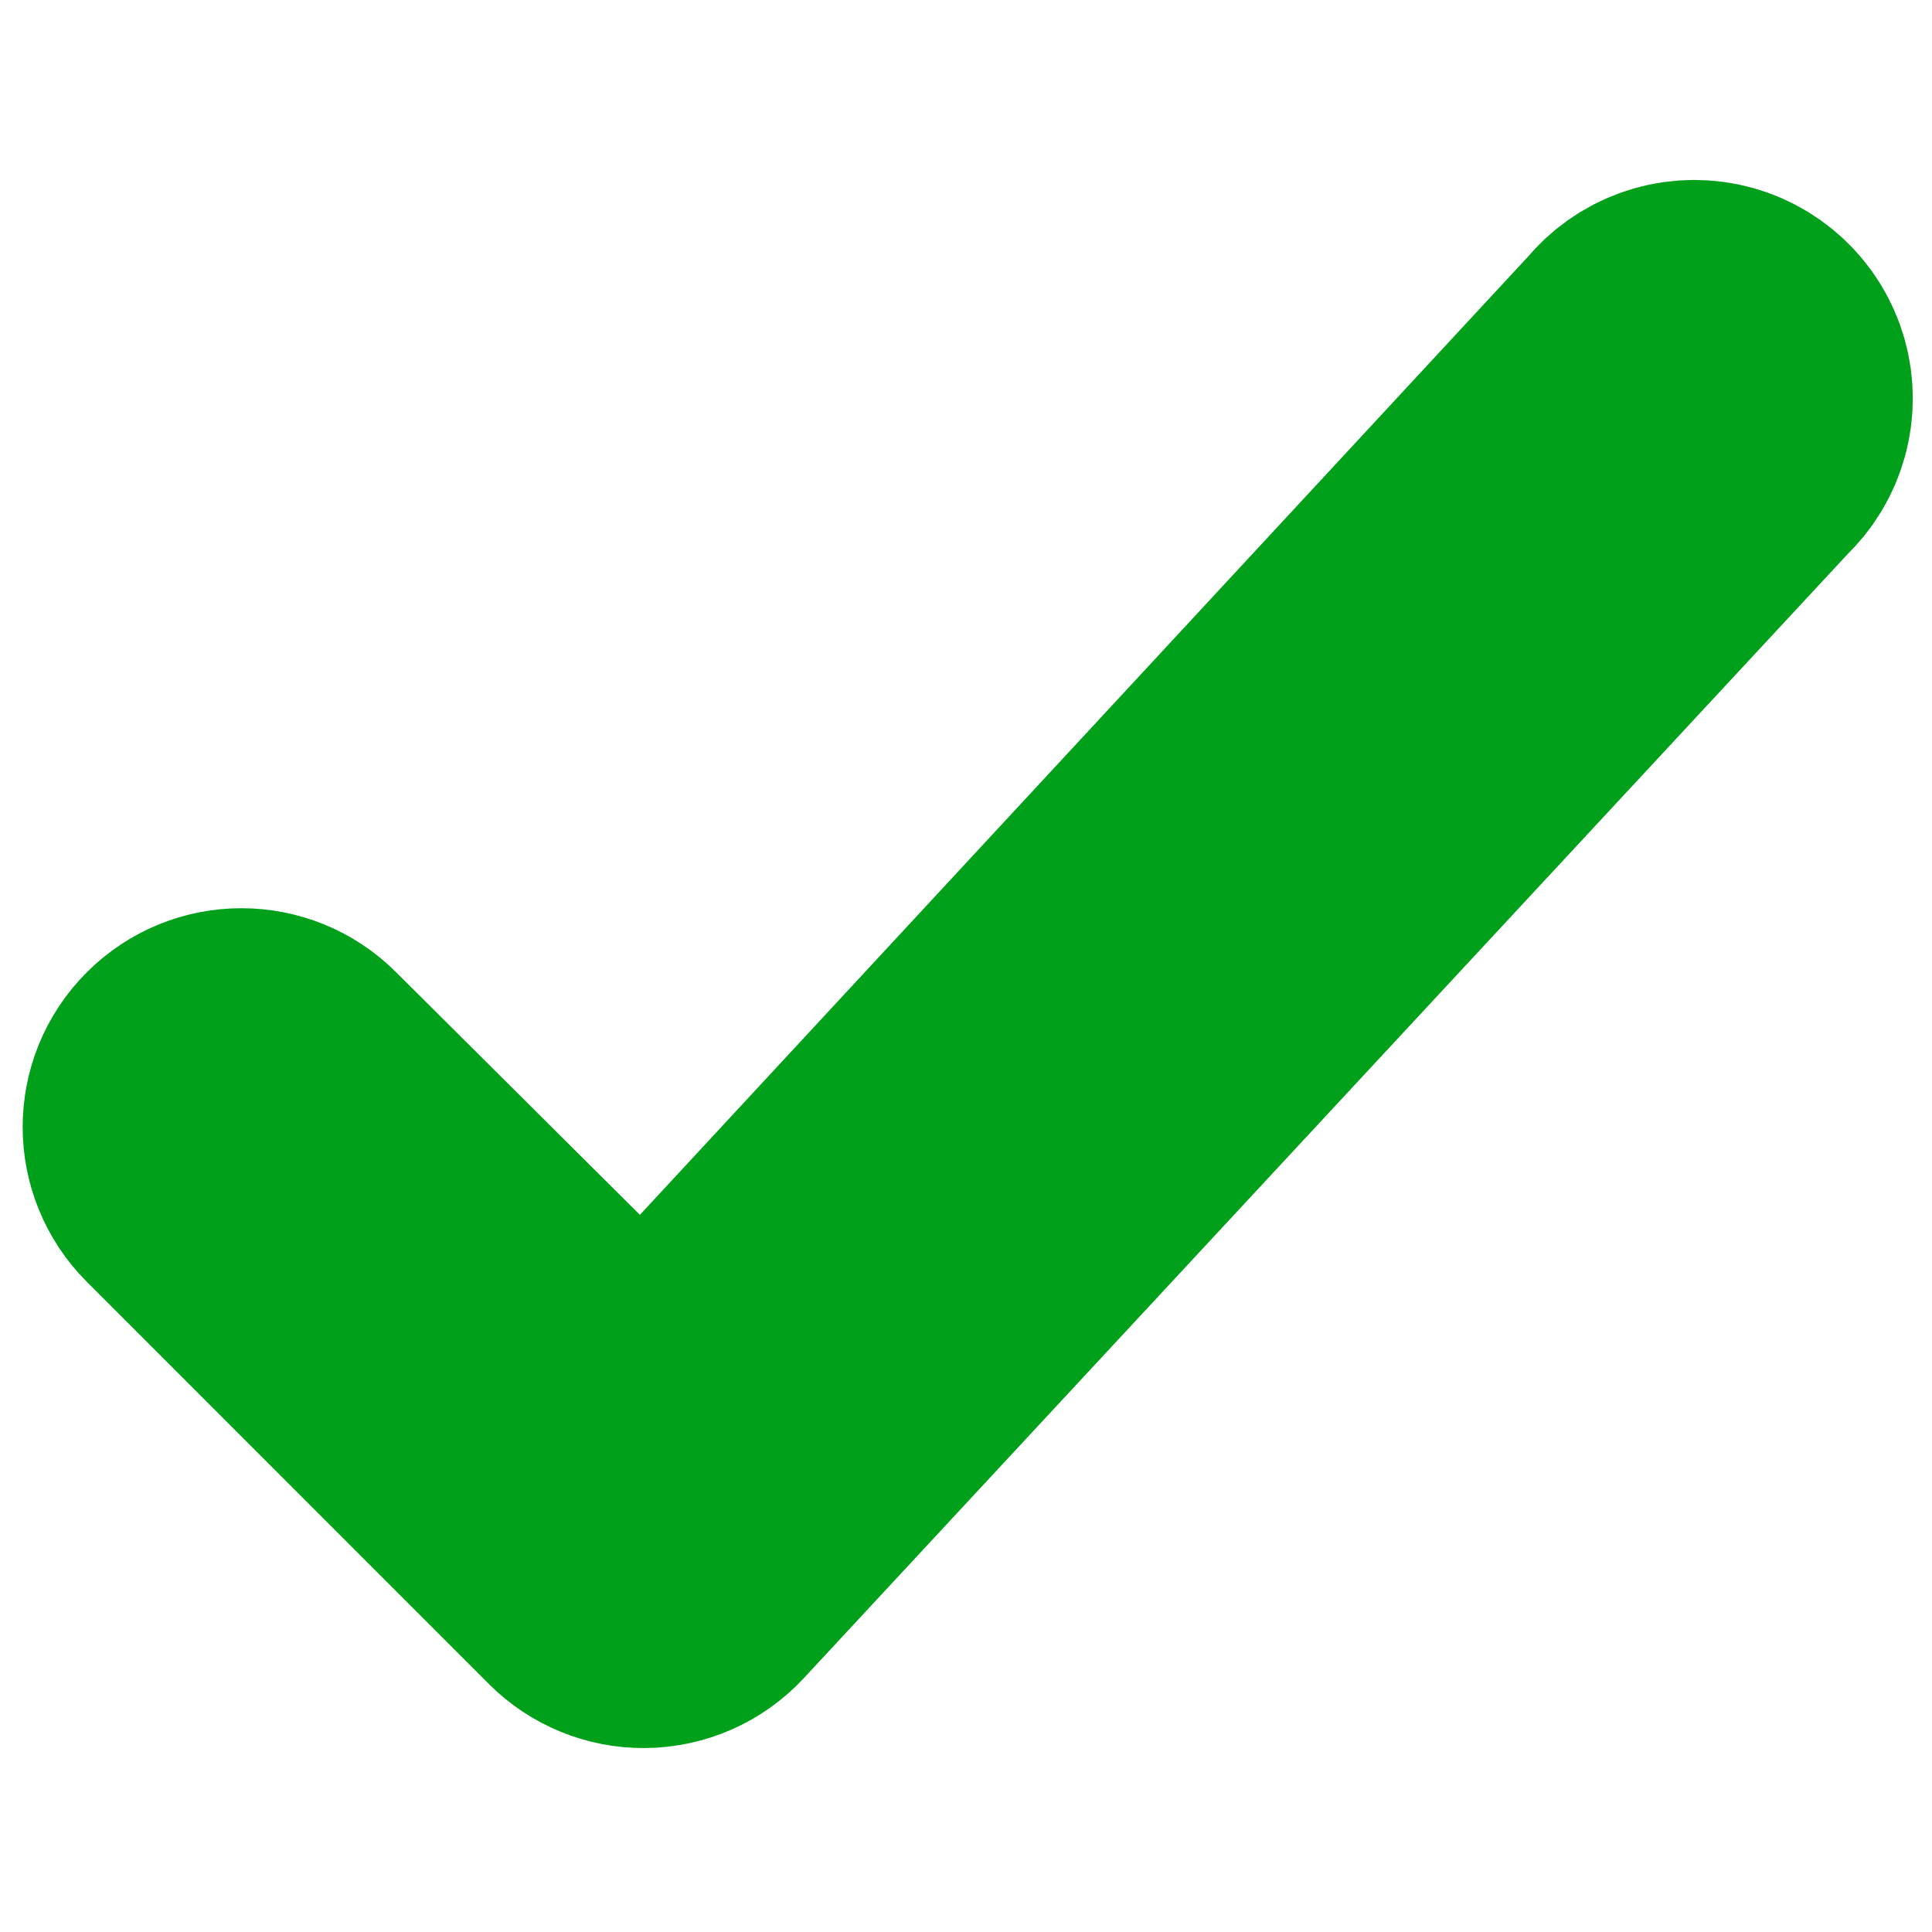 <svg width="14" height="14" viewBox="0 0 14 14" fill="none" xmlns="http://www.w3.org/2000/svg">
<path d="M12.676 3.313L5.092 11.48C4.982 11.599 4.828 11.666 4.666 11.667C4.511 11.668 4.362 11.607 4.252 11.498L1.336 8.581C1.107 8.352 1.107 7.981 1.336 7.753C1.564 7.524 1.935 7.524 2.164 7.753L4.666 10.243L11.824 2.52C11.961 2.351 12.181 2.272 12.395 2.316C12.608 2.36 12.78 2.52 12.839 2.729C12.898 2.939 12.835 3.165 12.676 3.313Z" fill="#00A01A" stroke="#00A01A" stroke-width="2"/>
</svg>
